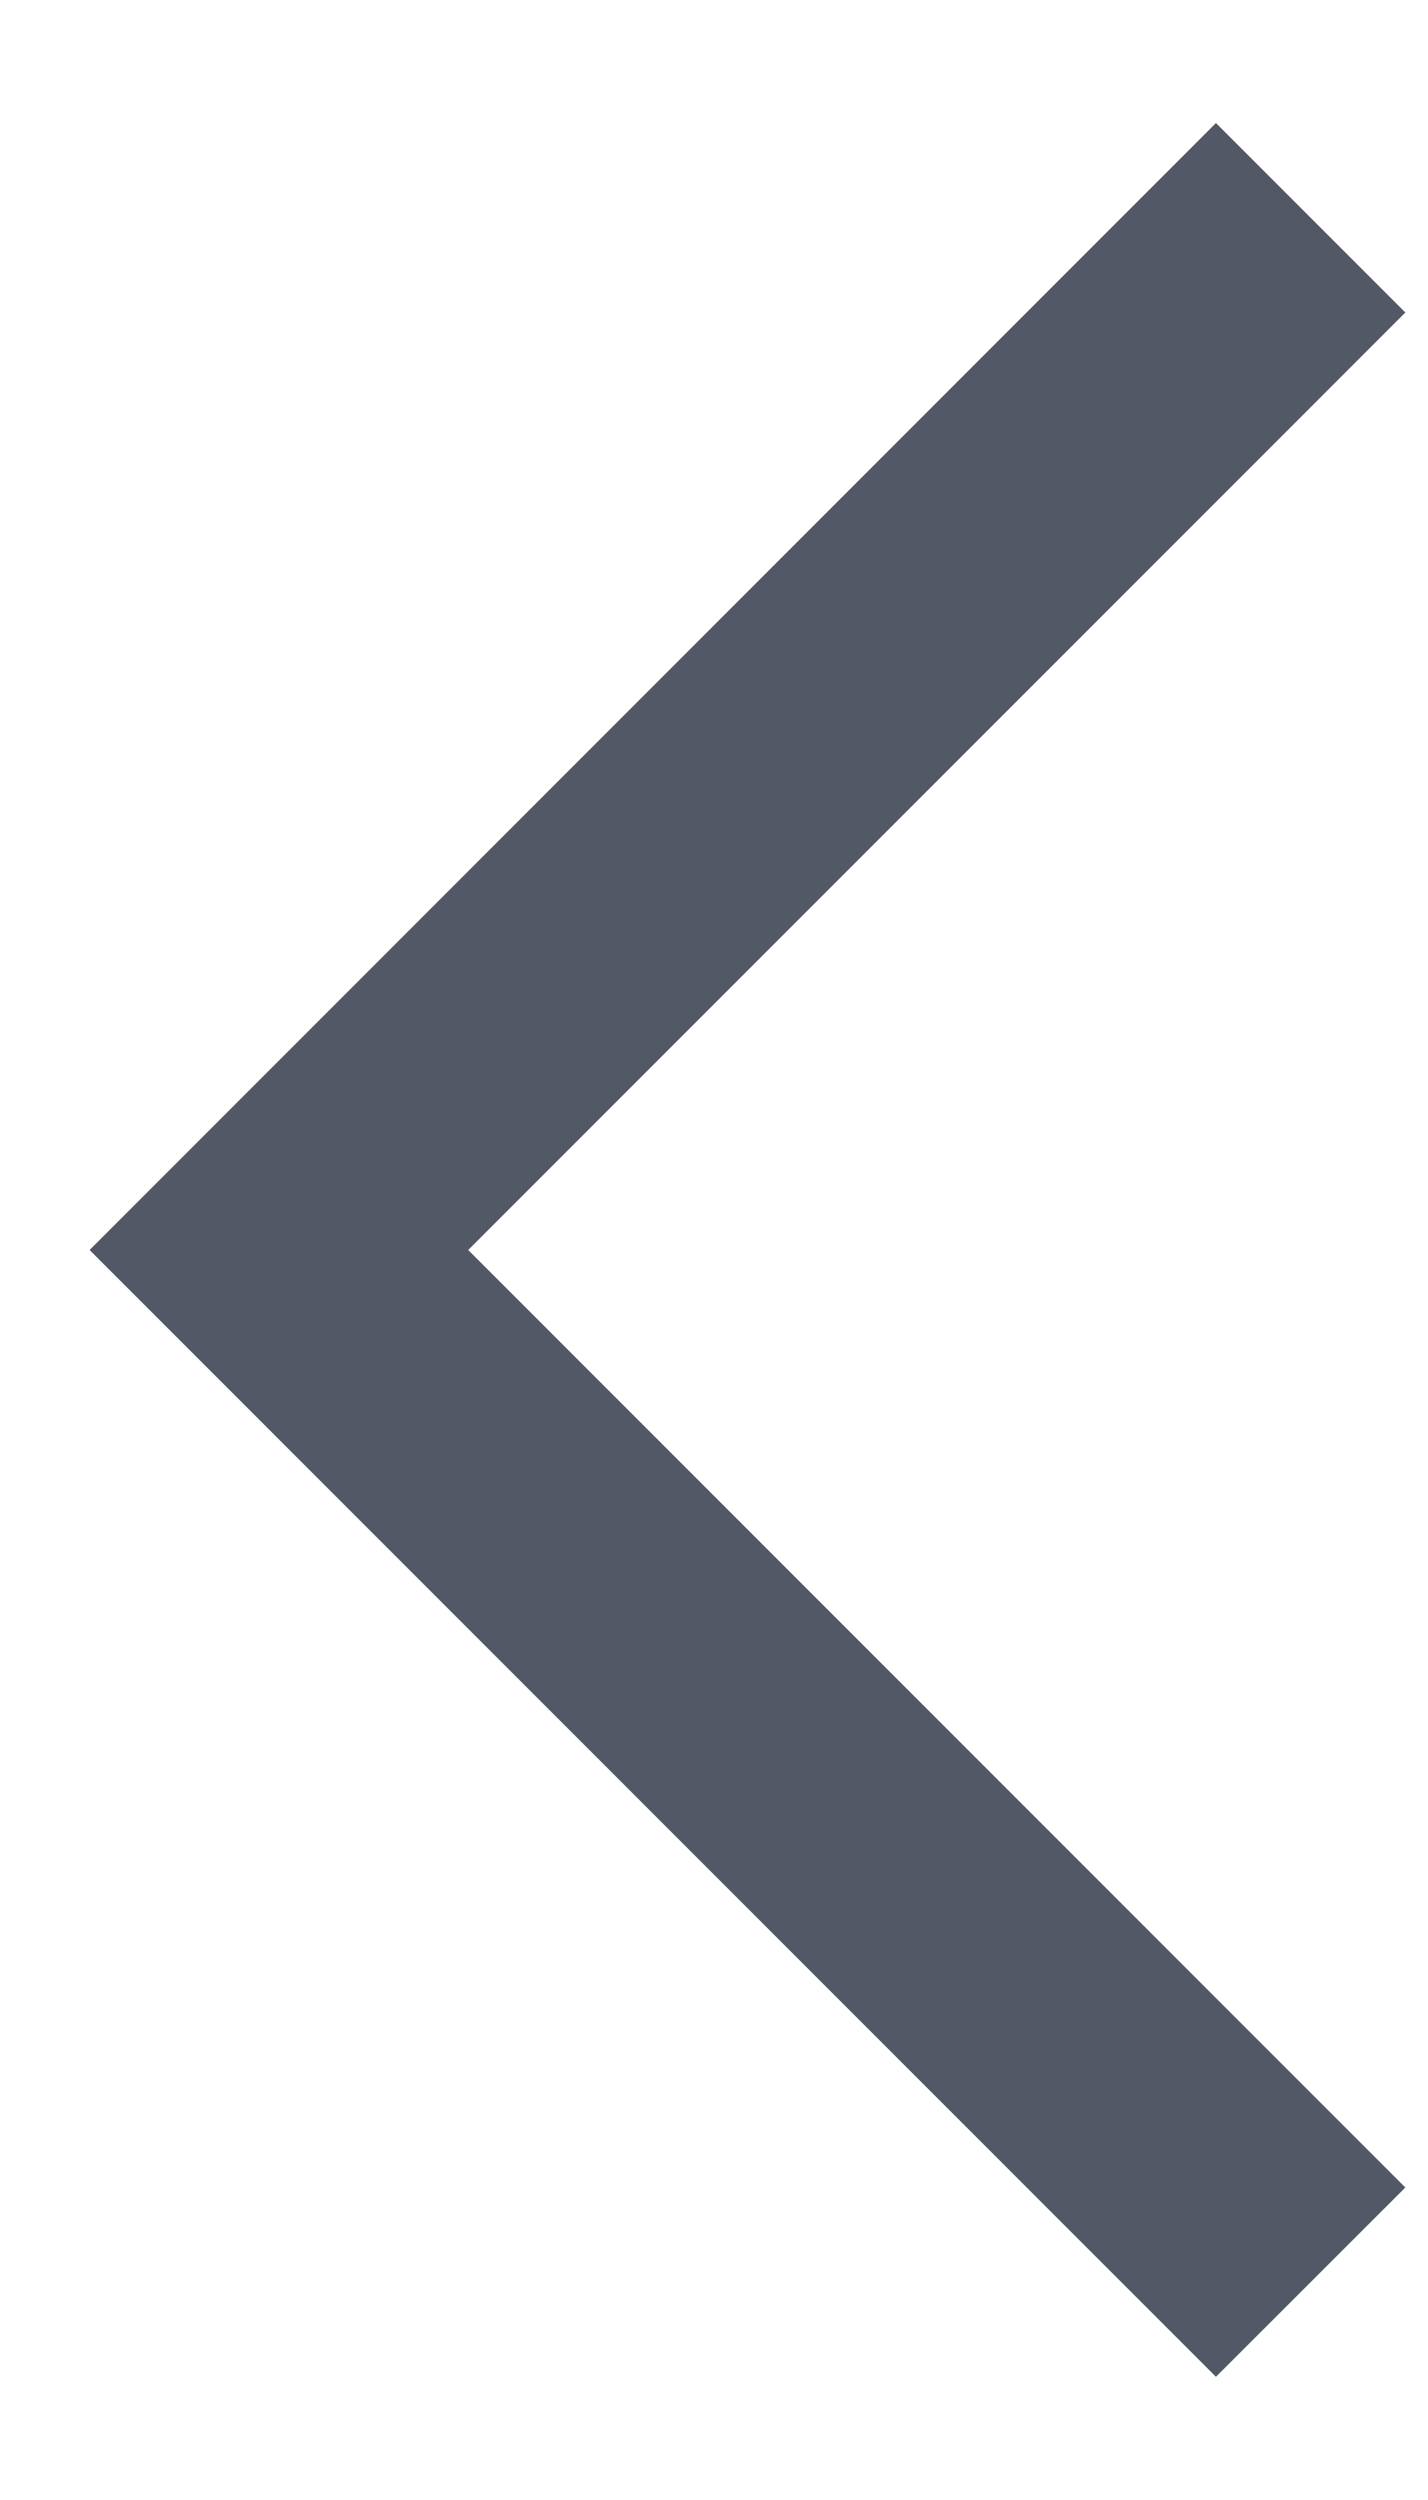 <svg width="8" height="14" viewBox="0 0 8 14" fill="none" xmlns="http://www.w3.org/2000/svg">
<path fill-rule="evenodd" clip-rule="evenodd" d="M6.812 13.31L0.502 7L6.812 0.689L7.873 1.75L2.623 7L7.873 12.25L6.812 13.31Z" fill="#525866"/>
</svg>
